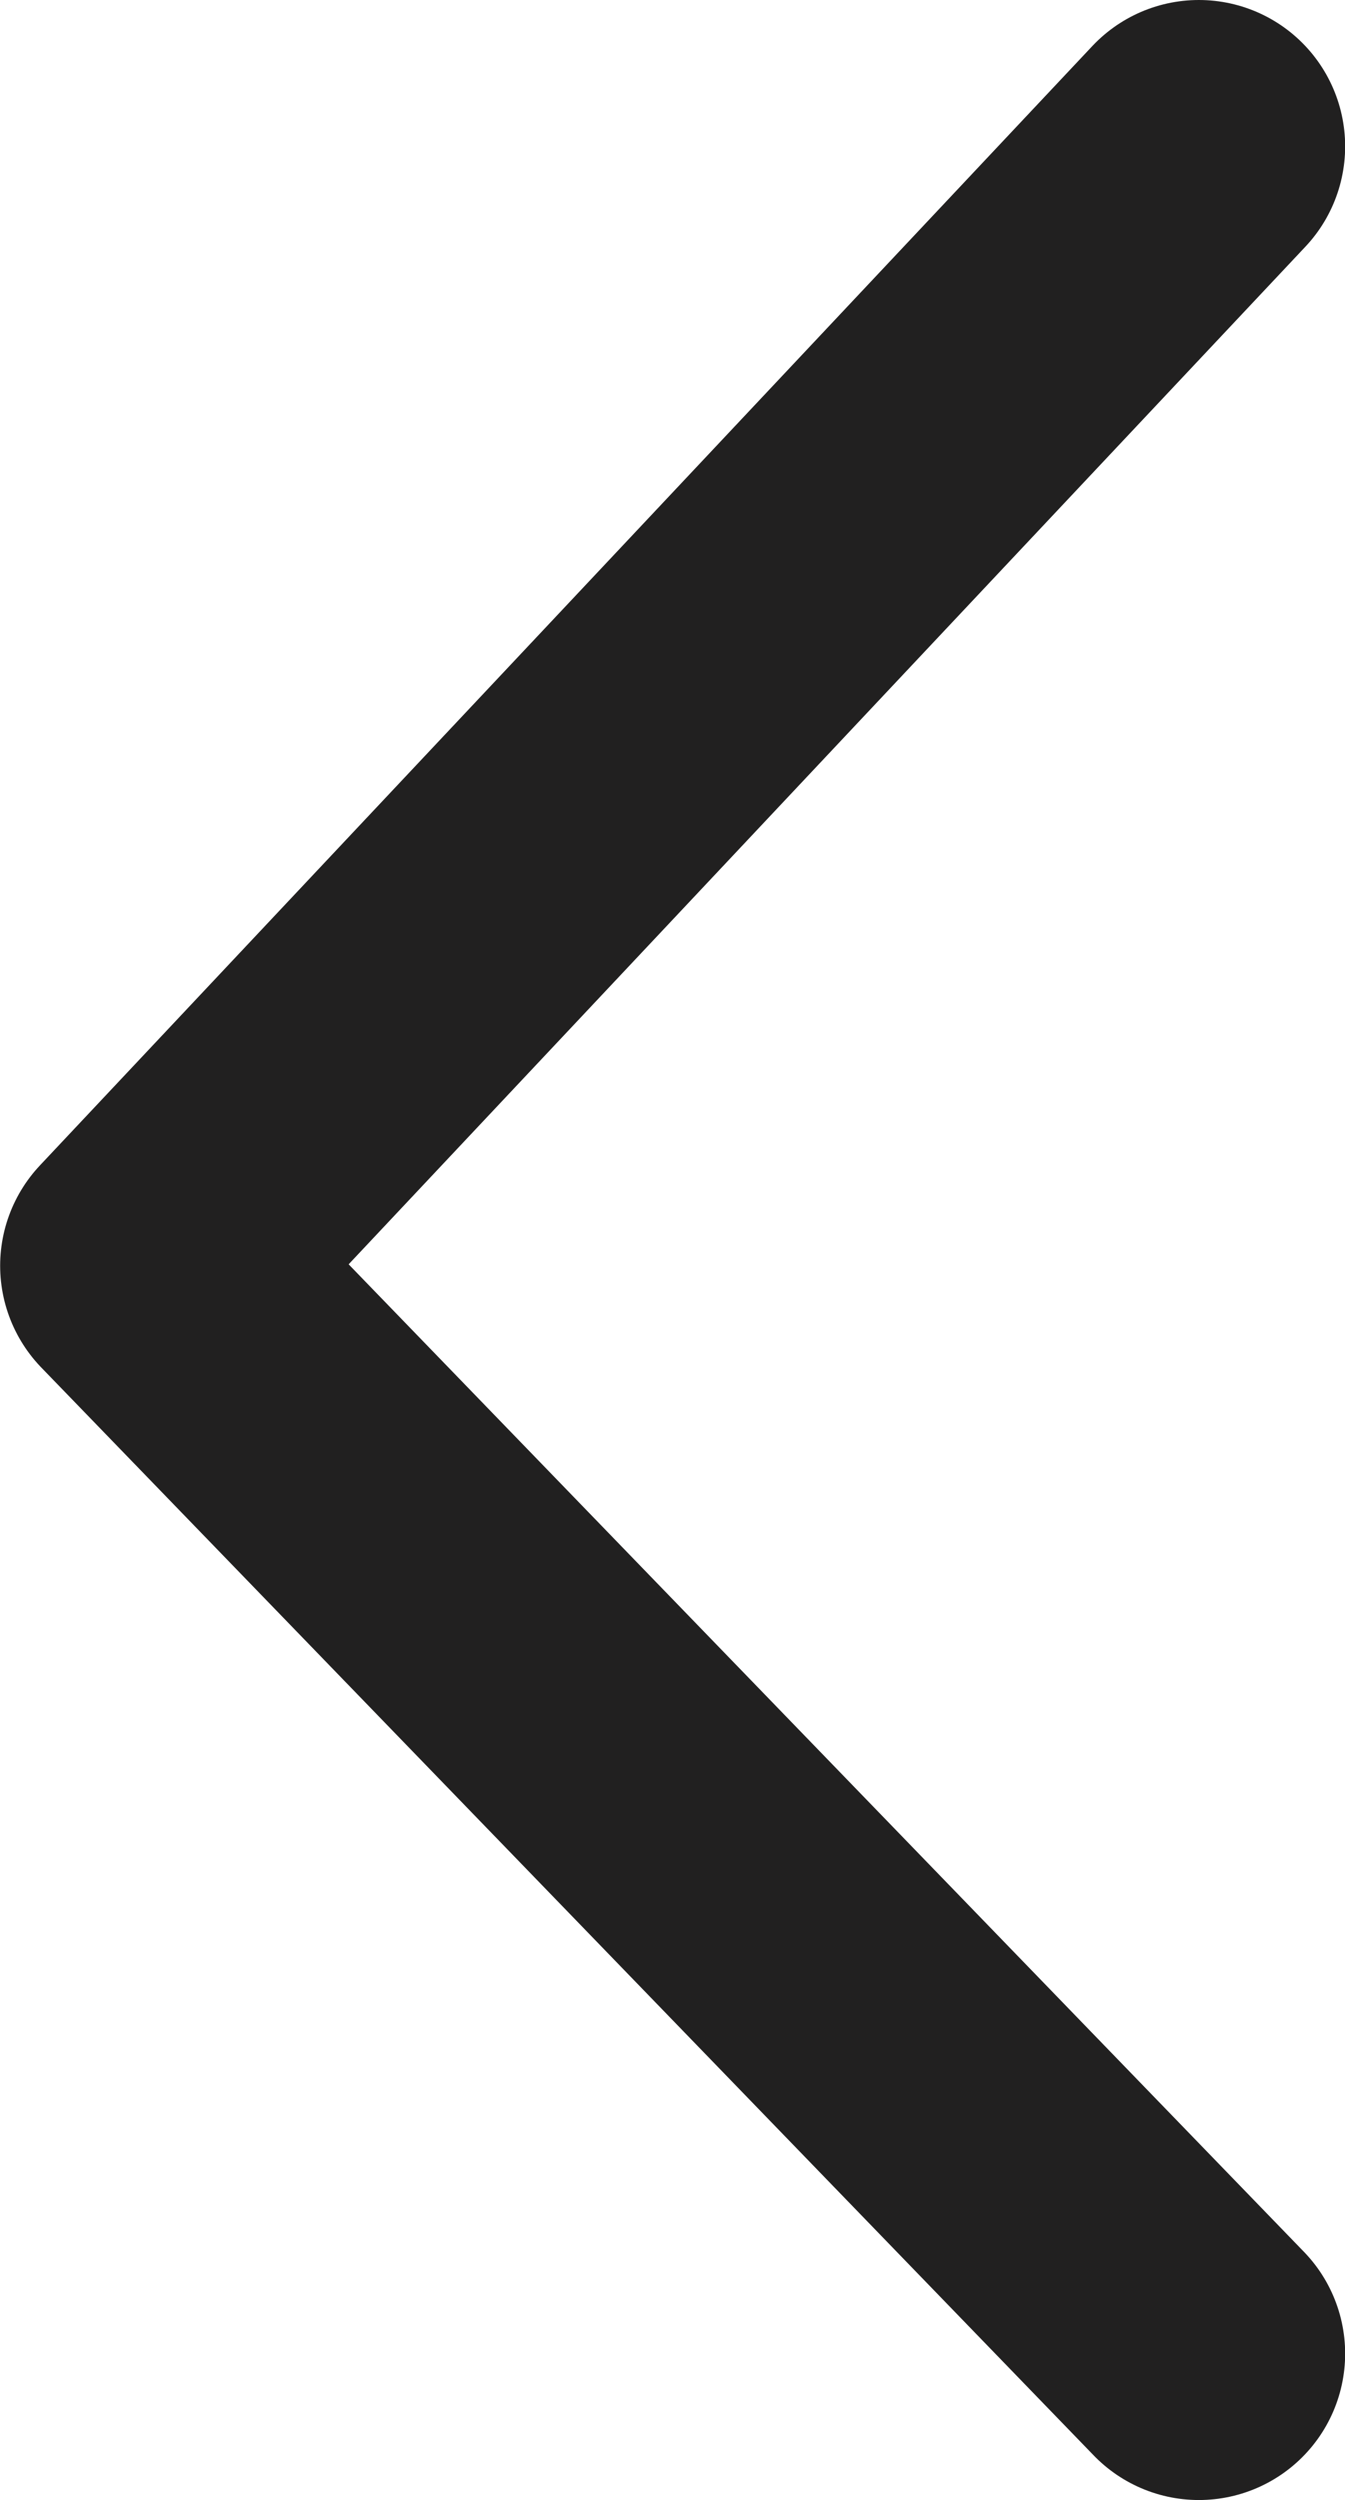 <svg xmlns="http://www.w3.org/2000/svg" width="9.194" height="17.079" viewBox="0 0 9.194 17.079"><defs><style>.a{fill:none;stroke:#212020;stroke-linecap:round;stroke-linejoin:round;stroke-width:2px;}</style></defs><path class="a" d="M17.974,33.2,10.78,40.847l7.194,7.432" transform="translate(-9.779 -32.2)"/></svg>